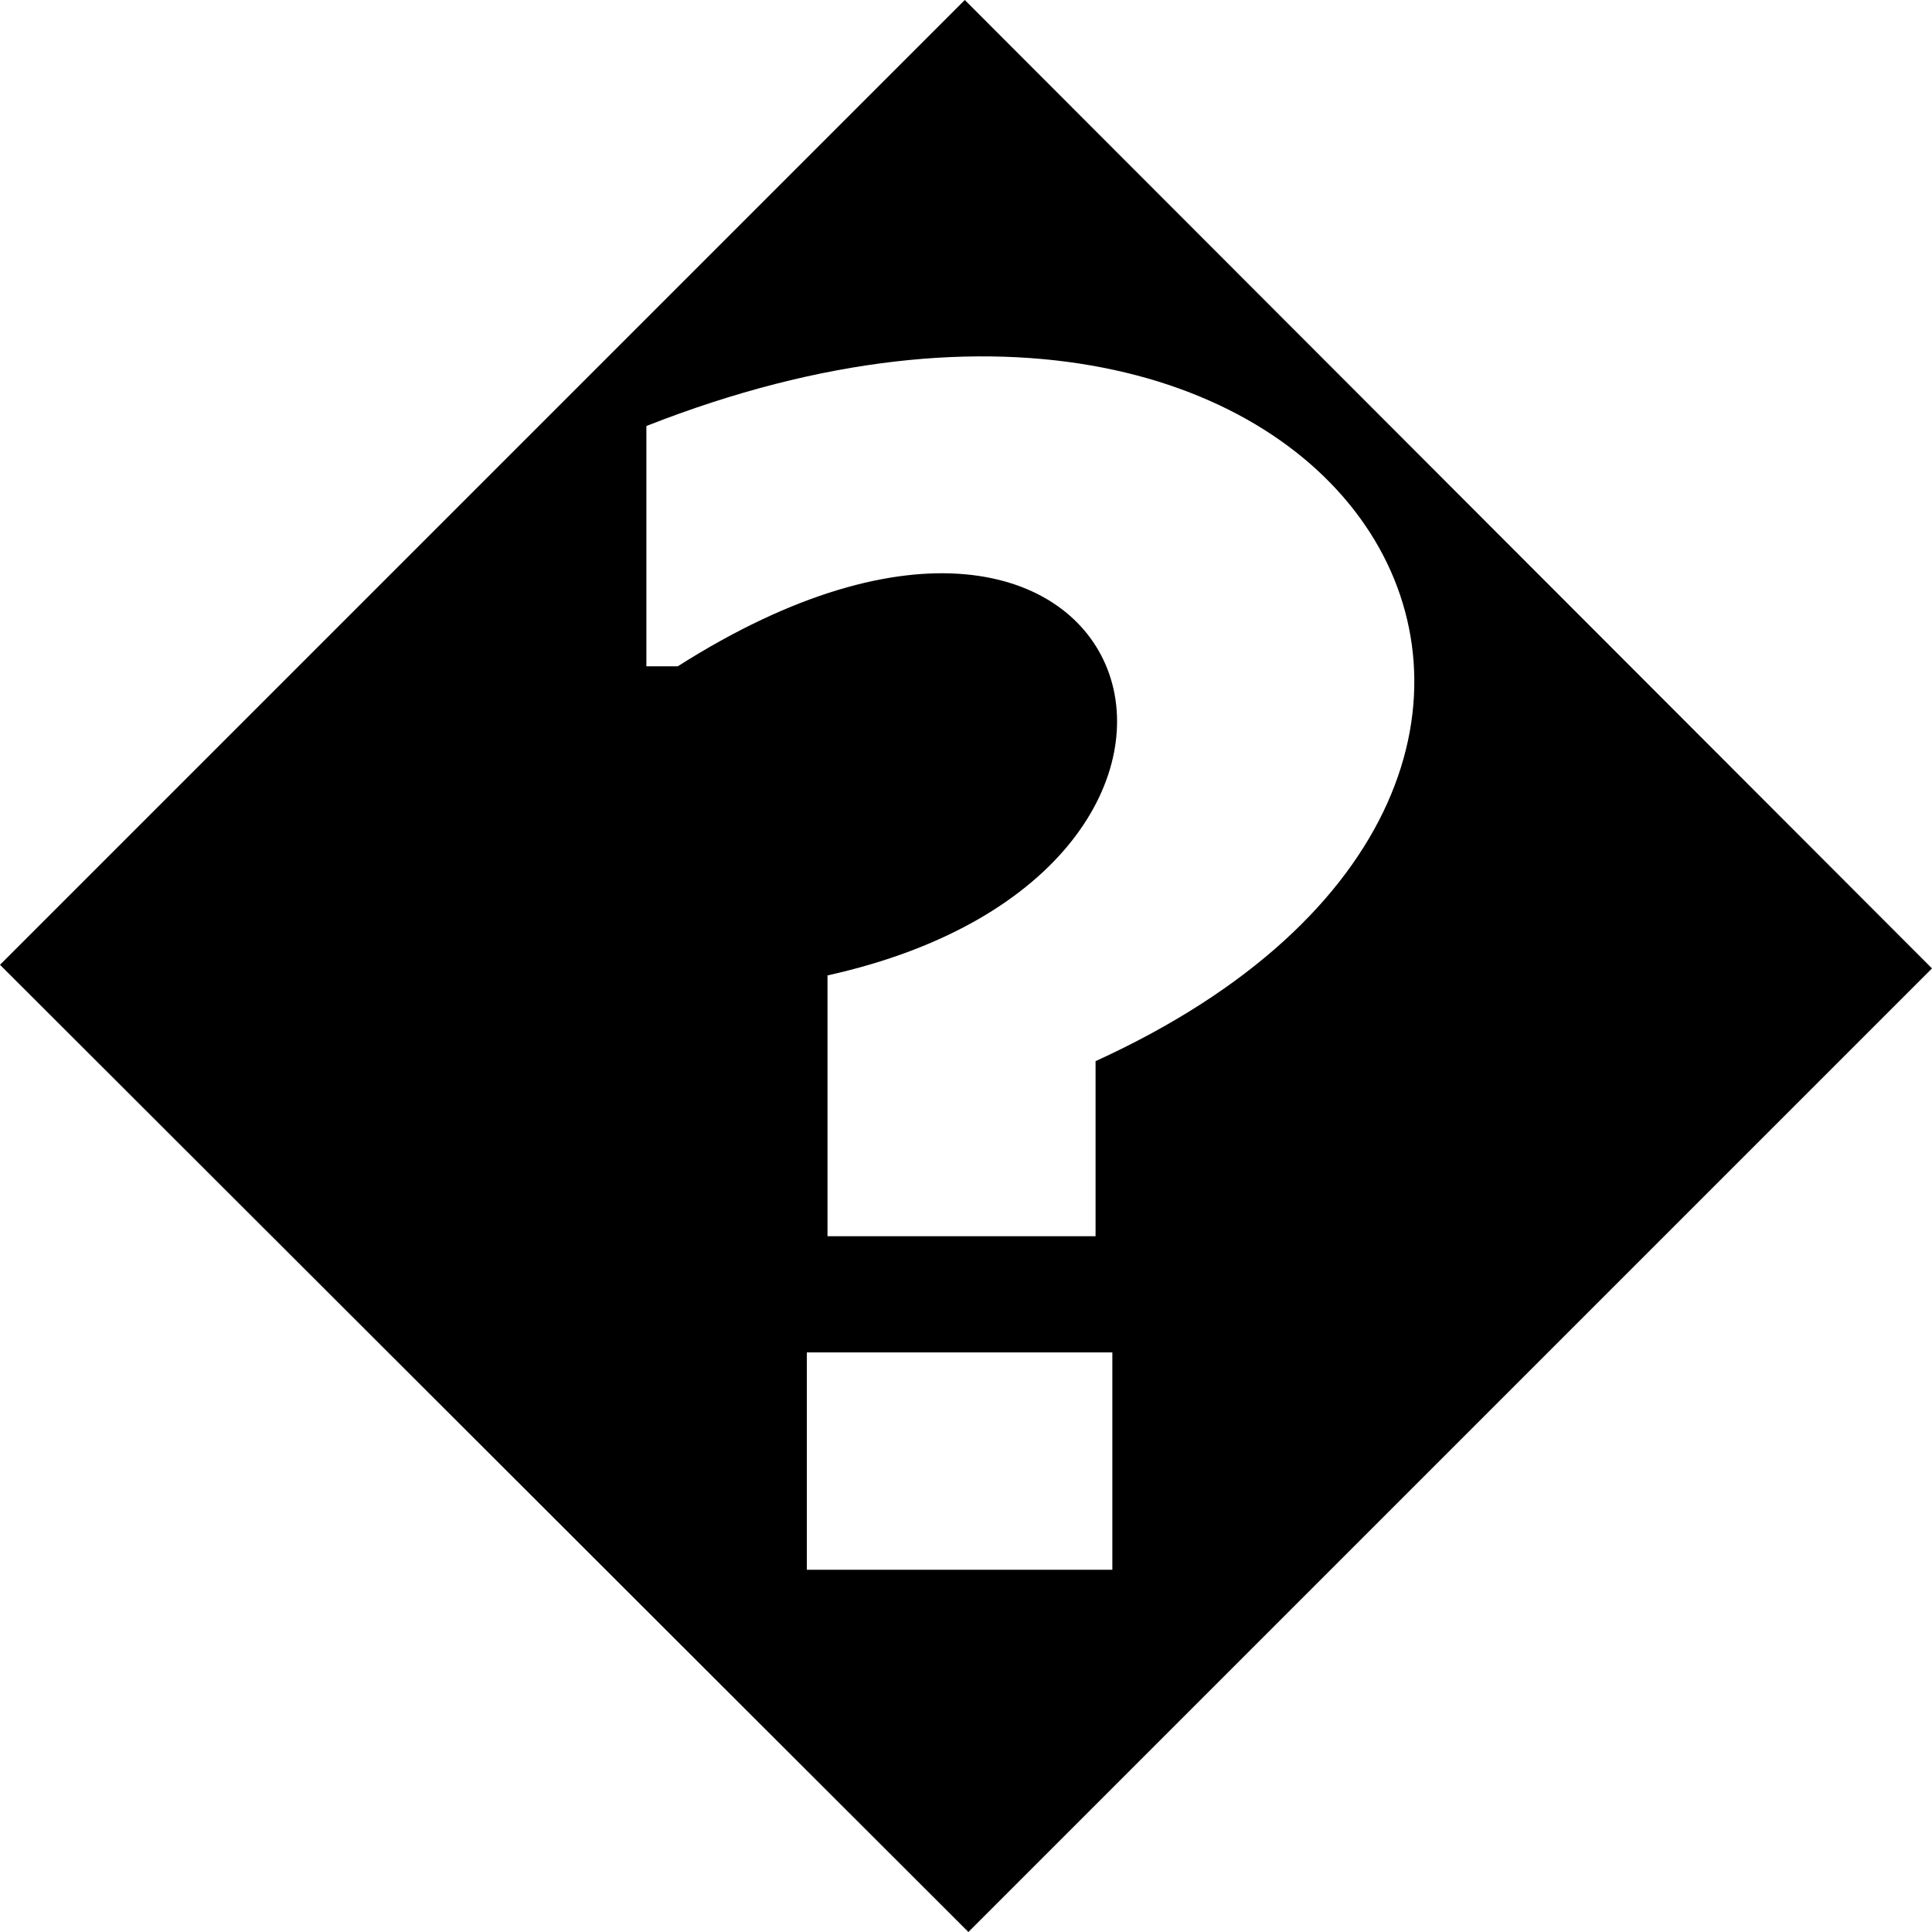 <?xml version="1.0" encoding="UTF-8" standalone="no"?>
<svg xmlns="http://www.w3.org/2000/svg" version="1.0" height="16" width="16">
    <path d="M 7.99,0 0,7.99 8.02,16 16,8.02 Z m 1.083,8.788 v 1.45 h -2.22 V 8.078 c 3.97,-0.88 2.63,-5.02 -1.24,-2.56 h -0.26 v -1.99 c 5.87,-2.31 8.87,2.91 3.72,5.26 z M 6.682,11.2 h 2.53 V 13 h -2.53 z"/>
</svg>
